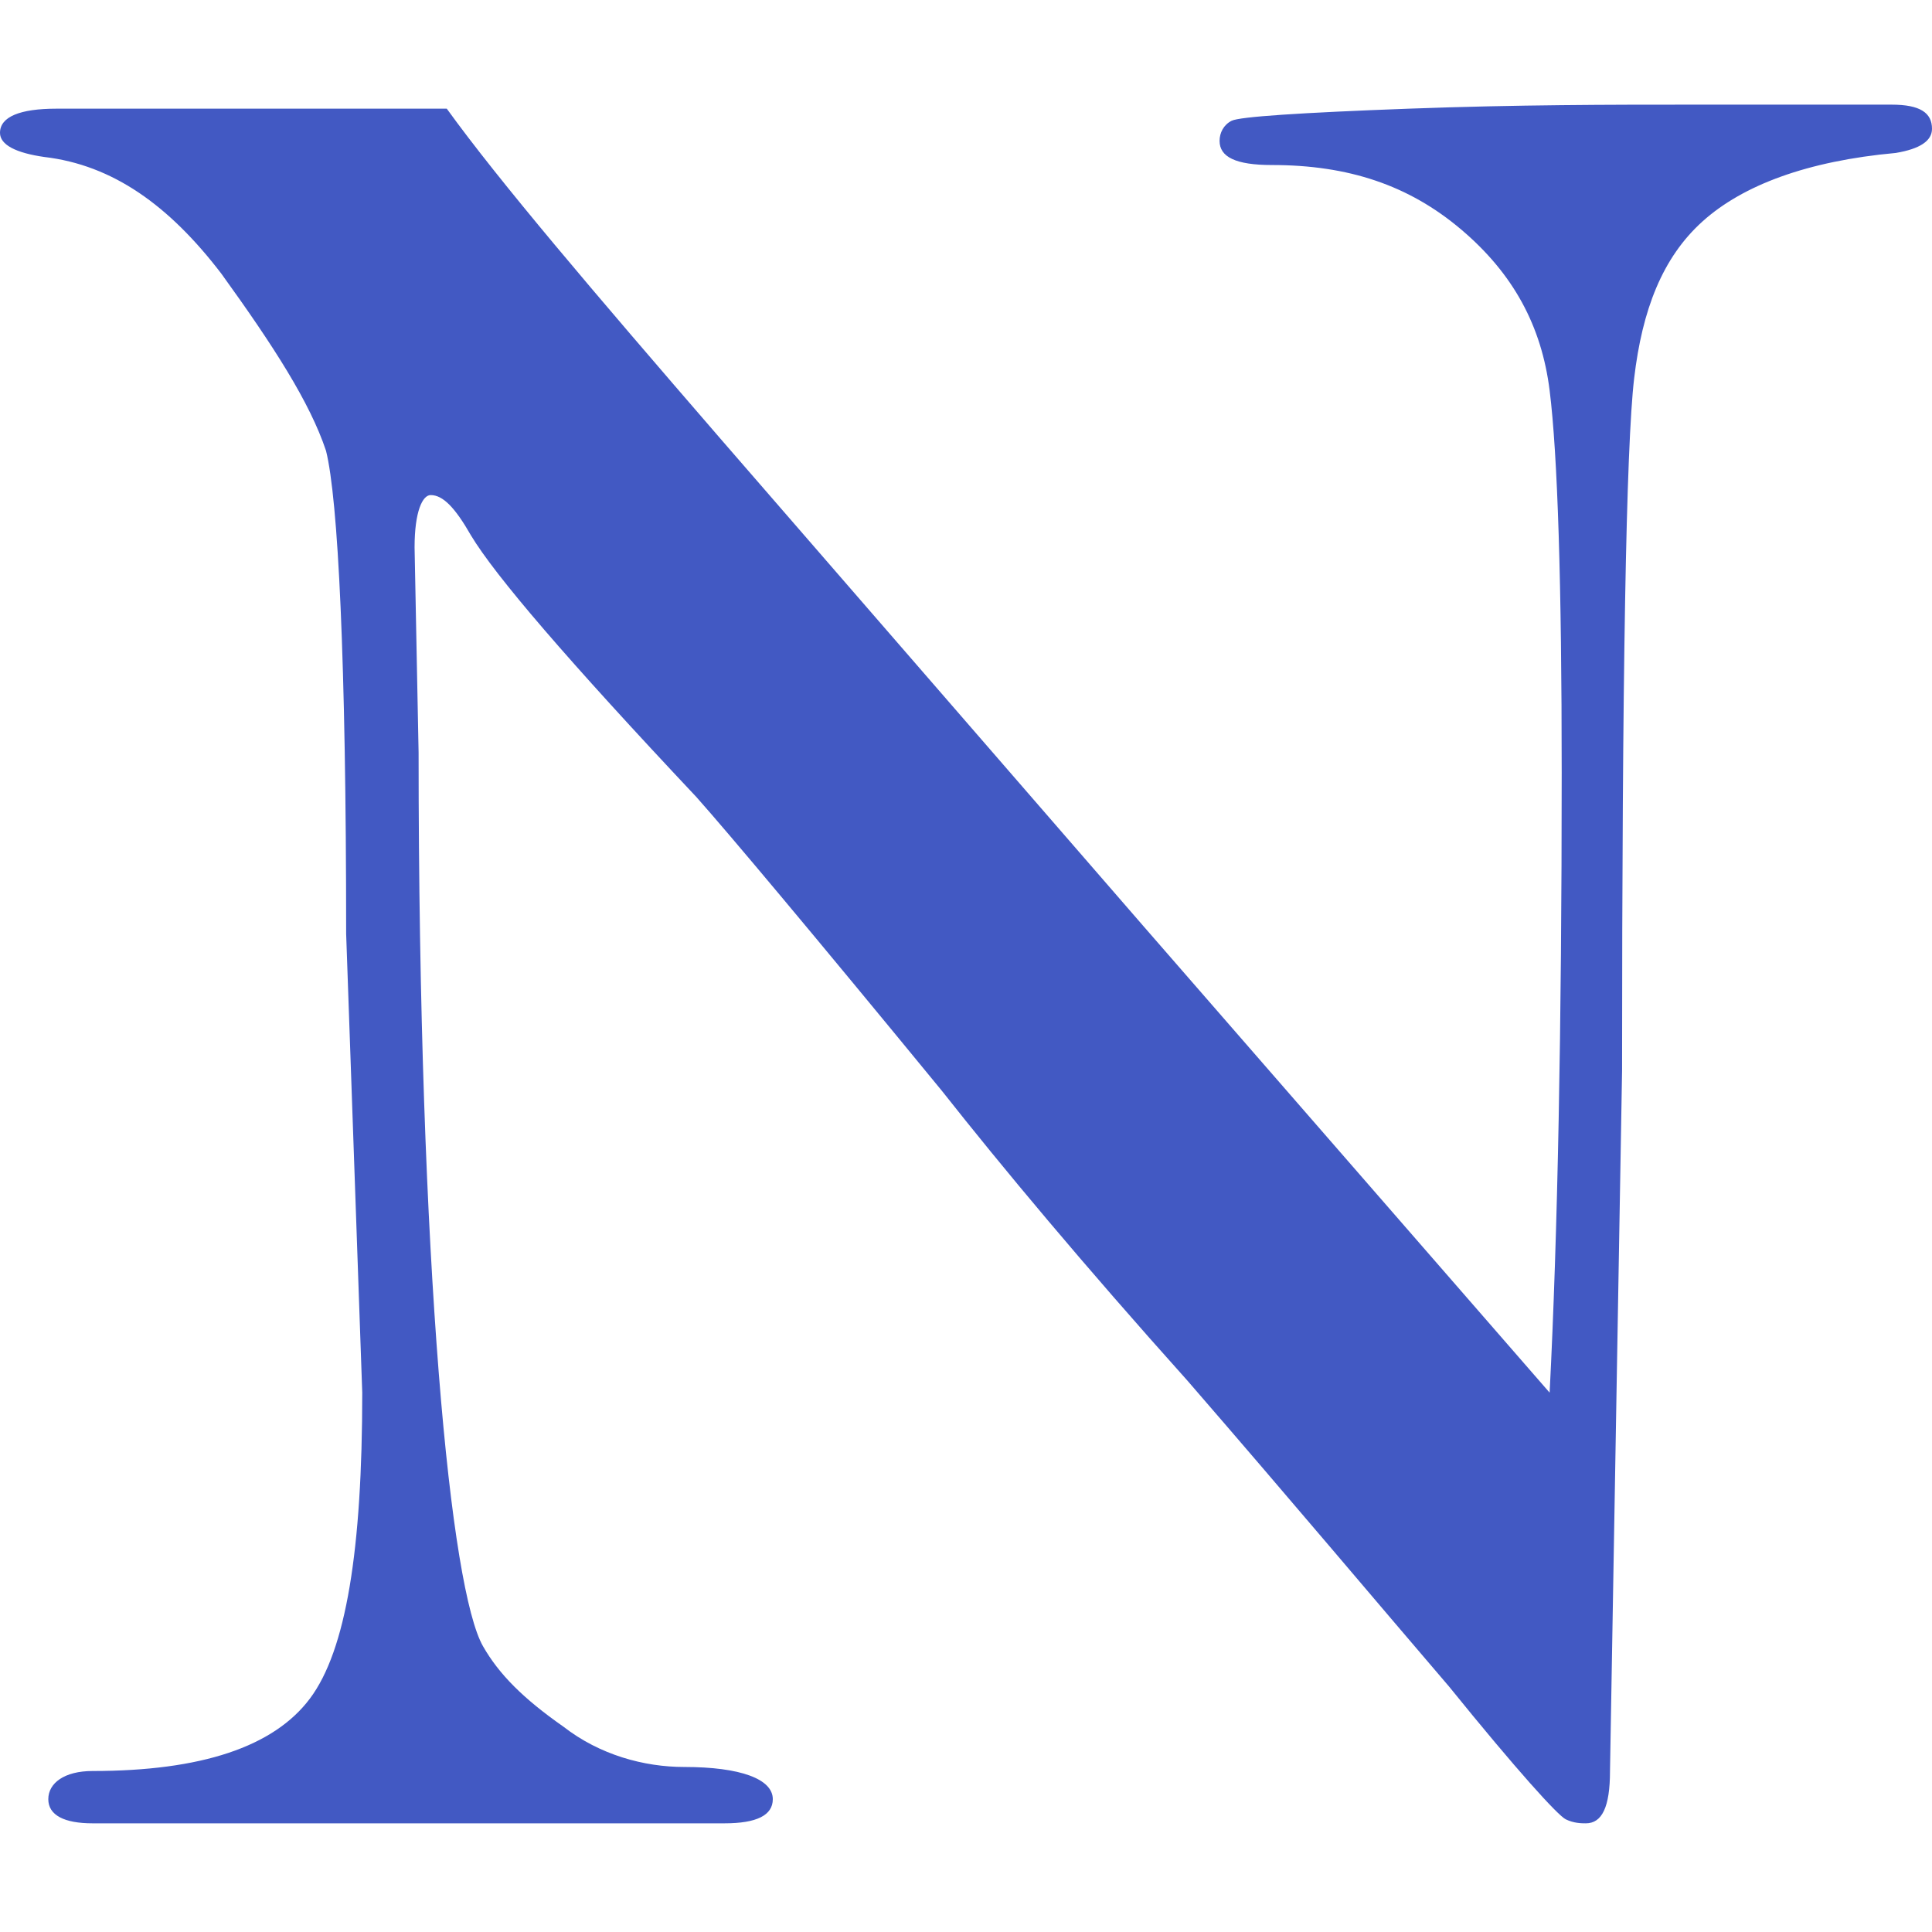 <?xml version="1.0" encoding="utf-8"?>
<!-- Generator: Adobe Illustrator 26.0.1, SVG Export Plug-In . SVG Version: 6.00 Build 0)  -->
<svg version="1.1" id="Layer_1" xmlns="http://www.w3.org/2000/svg" xmlns:xlink="http://www.w3.org/1999/xlink" x="0px" y="0px"
	 viewBox="0 0 48 48" style="enable-background:new 0 0 48 48;" xml:space="preserve">
<style type="text/css">
	.st0{fill:#4259C3;}
</style>
<g>
	<path class="st0" d="M11.1,2.7c1.3,1.8,3.6,4.5,6.8,8.2l10.5,12.1l10.1,11.6c0.2-3.9,0.3-9.1,0.3-15.4c0-4.7-0.1-7.9-0.3-9.5
		c-0.2-1.6-0.9-2.9-2.2-4c-1.3-1.1-2.8-1.6-4.7-1.6c-0.9,0-1.3-0.2-1.3-0.6c0-0.2,0.1-0.4,0.3-0.5c0.2-0.1,1.7-0.2,4.4-0.3
		c2.7-0.1,5.1-0.1,6.9-0.1l4.4,0H47c0.7,0,1,0.2,1,0.6c0,0.3-0.3,0.5-0.9,0.6c-2.2,0.2-3.8,0.8-4.8,1.7c-1,0.9-1.5,2.2-1.7,3.9
		c-0.2,1.7-0.3,7.4-0.3,17.2L40,44c0,0.9-0.2,1.3-0.6,1.3c-0.1,0-0.3,0-0.5-0.1c-0.2-0.1-1.2-1.2-2.9-3.3c-1.8-2.1-3.9-4.6-6.5-7.6
		c-2.6-2.9-4.6-5.3-6.1-7.2c-3.2-3.9-5.3-6.4-6.1-7.3c-3.2-3.4-5-5.5-5.6-6.5c-0.4-0.7-0.7-1-1-1c-0.2,0-0.4,0.4-0.4,1.3l0.1,5.1
		c0,6.4,0.2,11.6,0.5,15.4c0.3,3.8,0.7,6.1,1.1,6.8c0.4,0.7,1,1.3,2,2c0.9,0.7,2,1,3,1c1.4,0,2.2,0.3,2.2,0.8c0,0.4-0.4,0.6-1.2,0.6
		l-15.7,0c-0.7,0-1.1-0.2-1.1-0.6c0-0.4,0.4-0.7,1.1-0.7c2.7,0,4.5-0.6,5.4-1.8c0.9-1.2,1.3-3.7,1.3-7.6L8.6,23.2
		c0-6.8-0.2-10.8-0.5-12C7.7,10,6.8,8.6,5.5,6.8C4.2,5.1,2.8,4.1,1.1,3.9C0.4,3.8,0,3.6,0,3.3c0-0.4,0.5-0.6,1.4-0.6L11.1,2.7z"/>
</g>
</svg>
